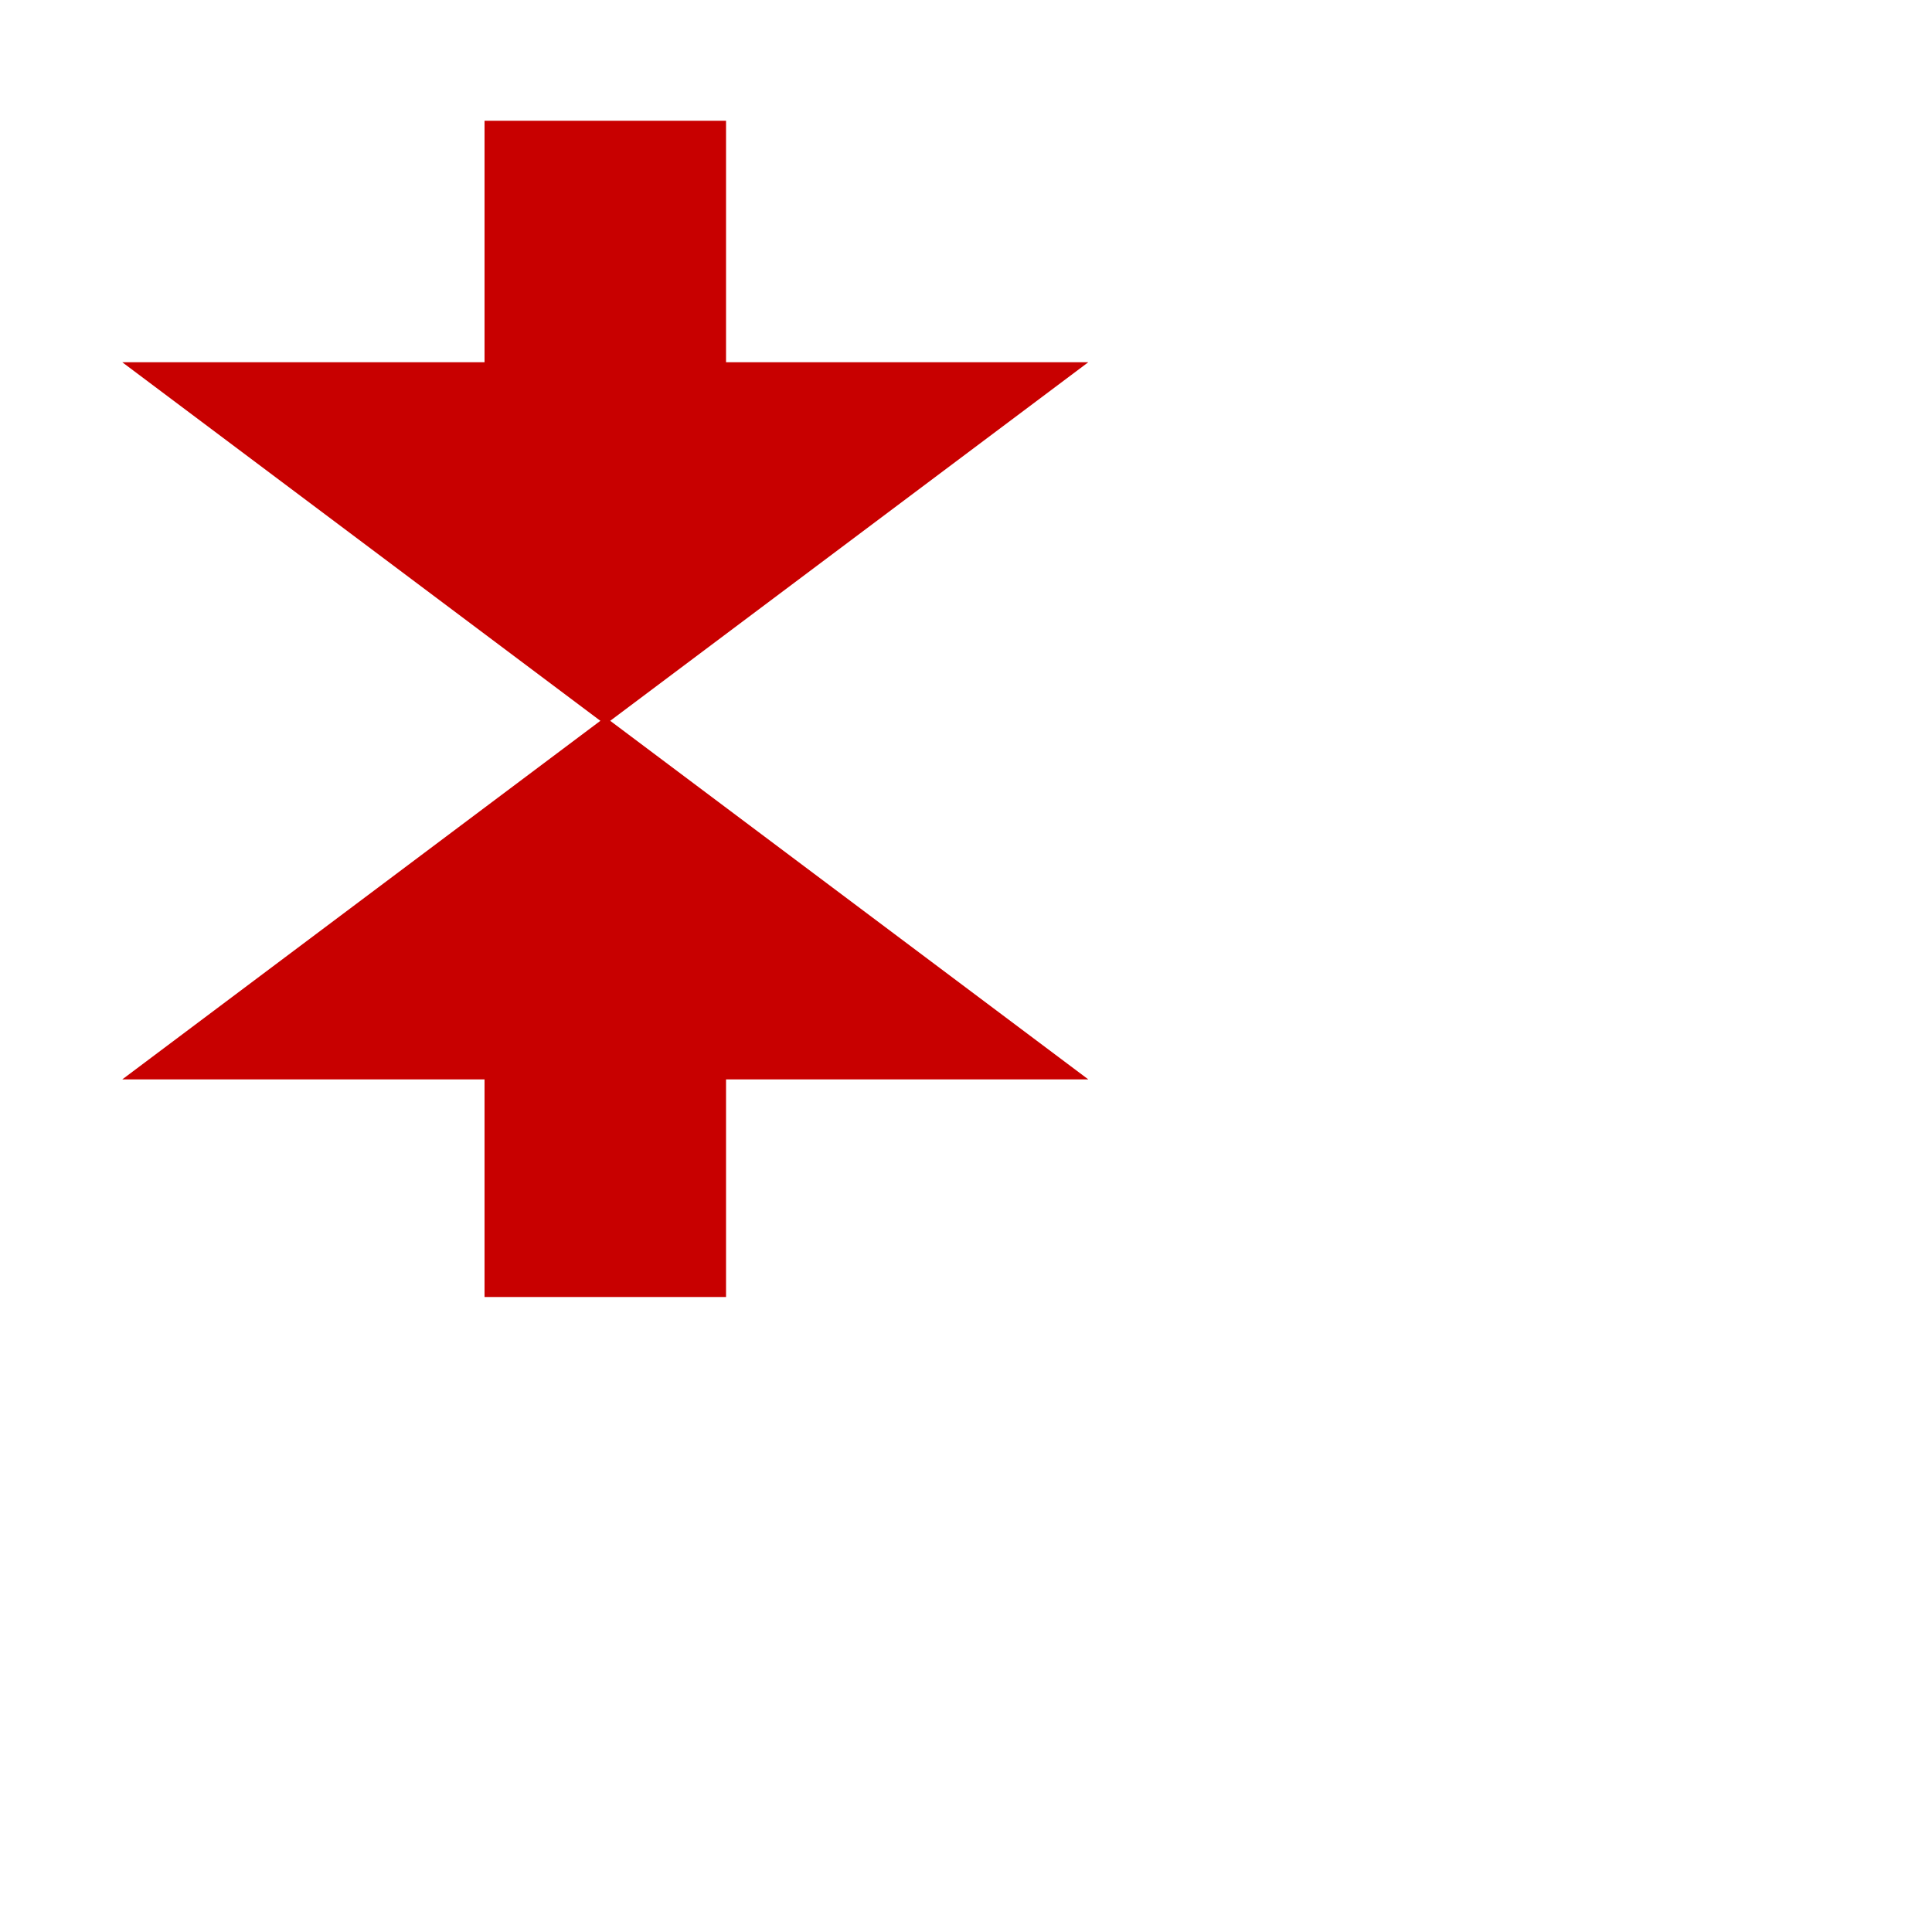 <?xml version="1.0" encoding="UTF-8" standalone="no"?>
<!-- Created with Inkscape (http://www.inkscape.org/) -->

<svg
   xmlns:dc="http://purl.org/dc/elements/1.1/"
   xmlns:cc="http://creativecommons.org/ns#"
   xmlns:rdf="http://www.w3.org/1999/02/22-rdf-syntax-ns#"
   xmlns:svg="http://www.w3.org/2000/svg"
   xmlns="http://www.w3.org/2000/svg"
   xmlns:sodipodi="http://sodipodi.sourceforge.net/DTD/sodipodi-0.dtd"
   xmlns:inkscape="http://www.inkscape.org/namespaces/inkscape"
   width="640"
   height="640"
   id="svg2"
   version="1.1"
   inkscape:version="0.48.5 r10040"
   sodipodi:docname="overlay_local_modification.svg"
   inkscape:export-filename="C:\Users\mtaylor\Documents\GitHub\hackpdm\HackPDM_CSharp\support\icons\overlay_new-version.gif.png"
   inkscape:export-xdpi="4.5"
   inkscape:export-ydpi="4.5">
  <defs
     id="defs4" />
  <sodipodi:namedview
     id="base"
     pagecolor="#ffffff"
     bordercolor="#666666"
     borderopacity="1.0"
     inkscape:pageopacity="0.0"
     inkscape:pageshadow="2"
     inkscape:zoom="0.98994949"
     inkscape:cx="213.07907"
     inkscape:cy="322.76283"
     inkscape:document-units="px"
     inkscape:current-layer="layer1"
     showgrid="false"
     inkscape:window-width="1858"
     inkscape:window-height="1058"
     inkscape:window-x="54"
     inkscape:window-y="-8"
     inkscape:window-maximized="1" />
  <g
     inkscape:label="Layer 1"
     inkscape:groupmode="layer"
     id="layer1">
    <path
       style="fill:none;stroke:#c80000;stroke-width:80;stroke-linecap:butt;stroke-linejoin:miter;stroke-miterlimit:4;stroke-opacity:1;stroke-dasharray:none"
       d="m 200.51,40 0,120"
       id="path2983"
       inkscape:connector-curvature="0" />
    <path
       inkscape:connector-curvature="0"
       id="path2984"
       d="m 200.51,309.65 0,120"
       style="fill:none;stroke:#c80000;stroke-width:80;stroke-linecap:butt;stroke-linejoin:miter;stroke-miterlimit:4;stroke-opacity:1;stroke-dasharray:none" />
    <path
       style="fill:#c80000;fill-opacity:1;stroke:none"
       d="m 40.51,120 320,0 -160,120 z"
       id="path2985"
       inkscape:connector-curvature="0" />
    <path
       style="fill:#c80000;fill-opacity:1;stroke:none"
       d="m 360.51,357.558 -320,0 160,-120 z"
       id="path2985-1"
       inkscape:connector-curvature="0" />
  </g>
</svg>
